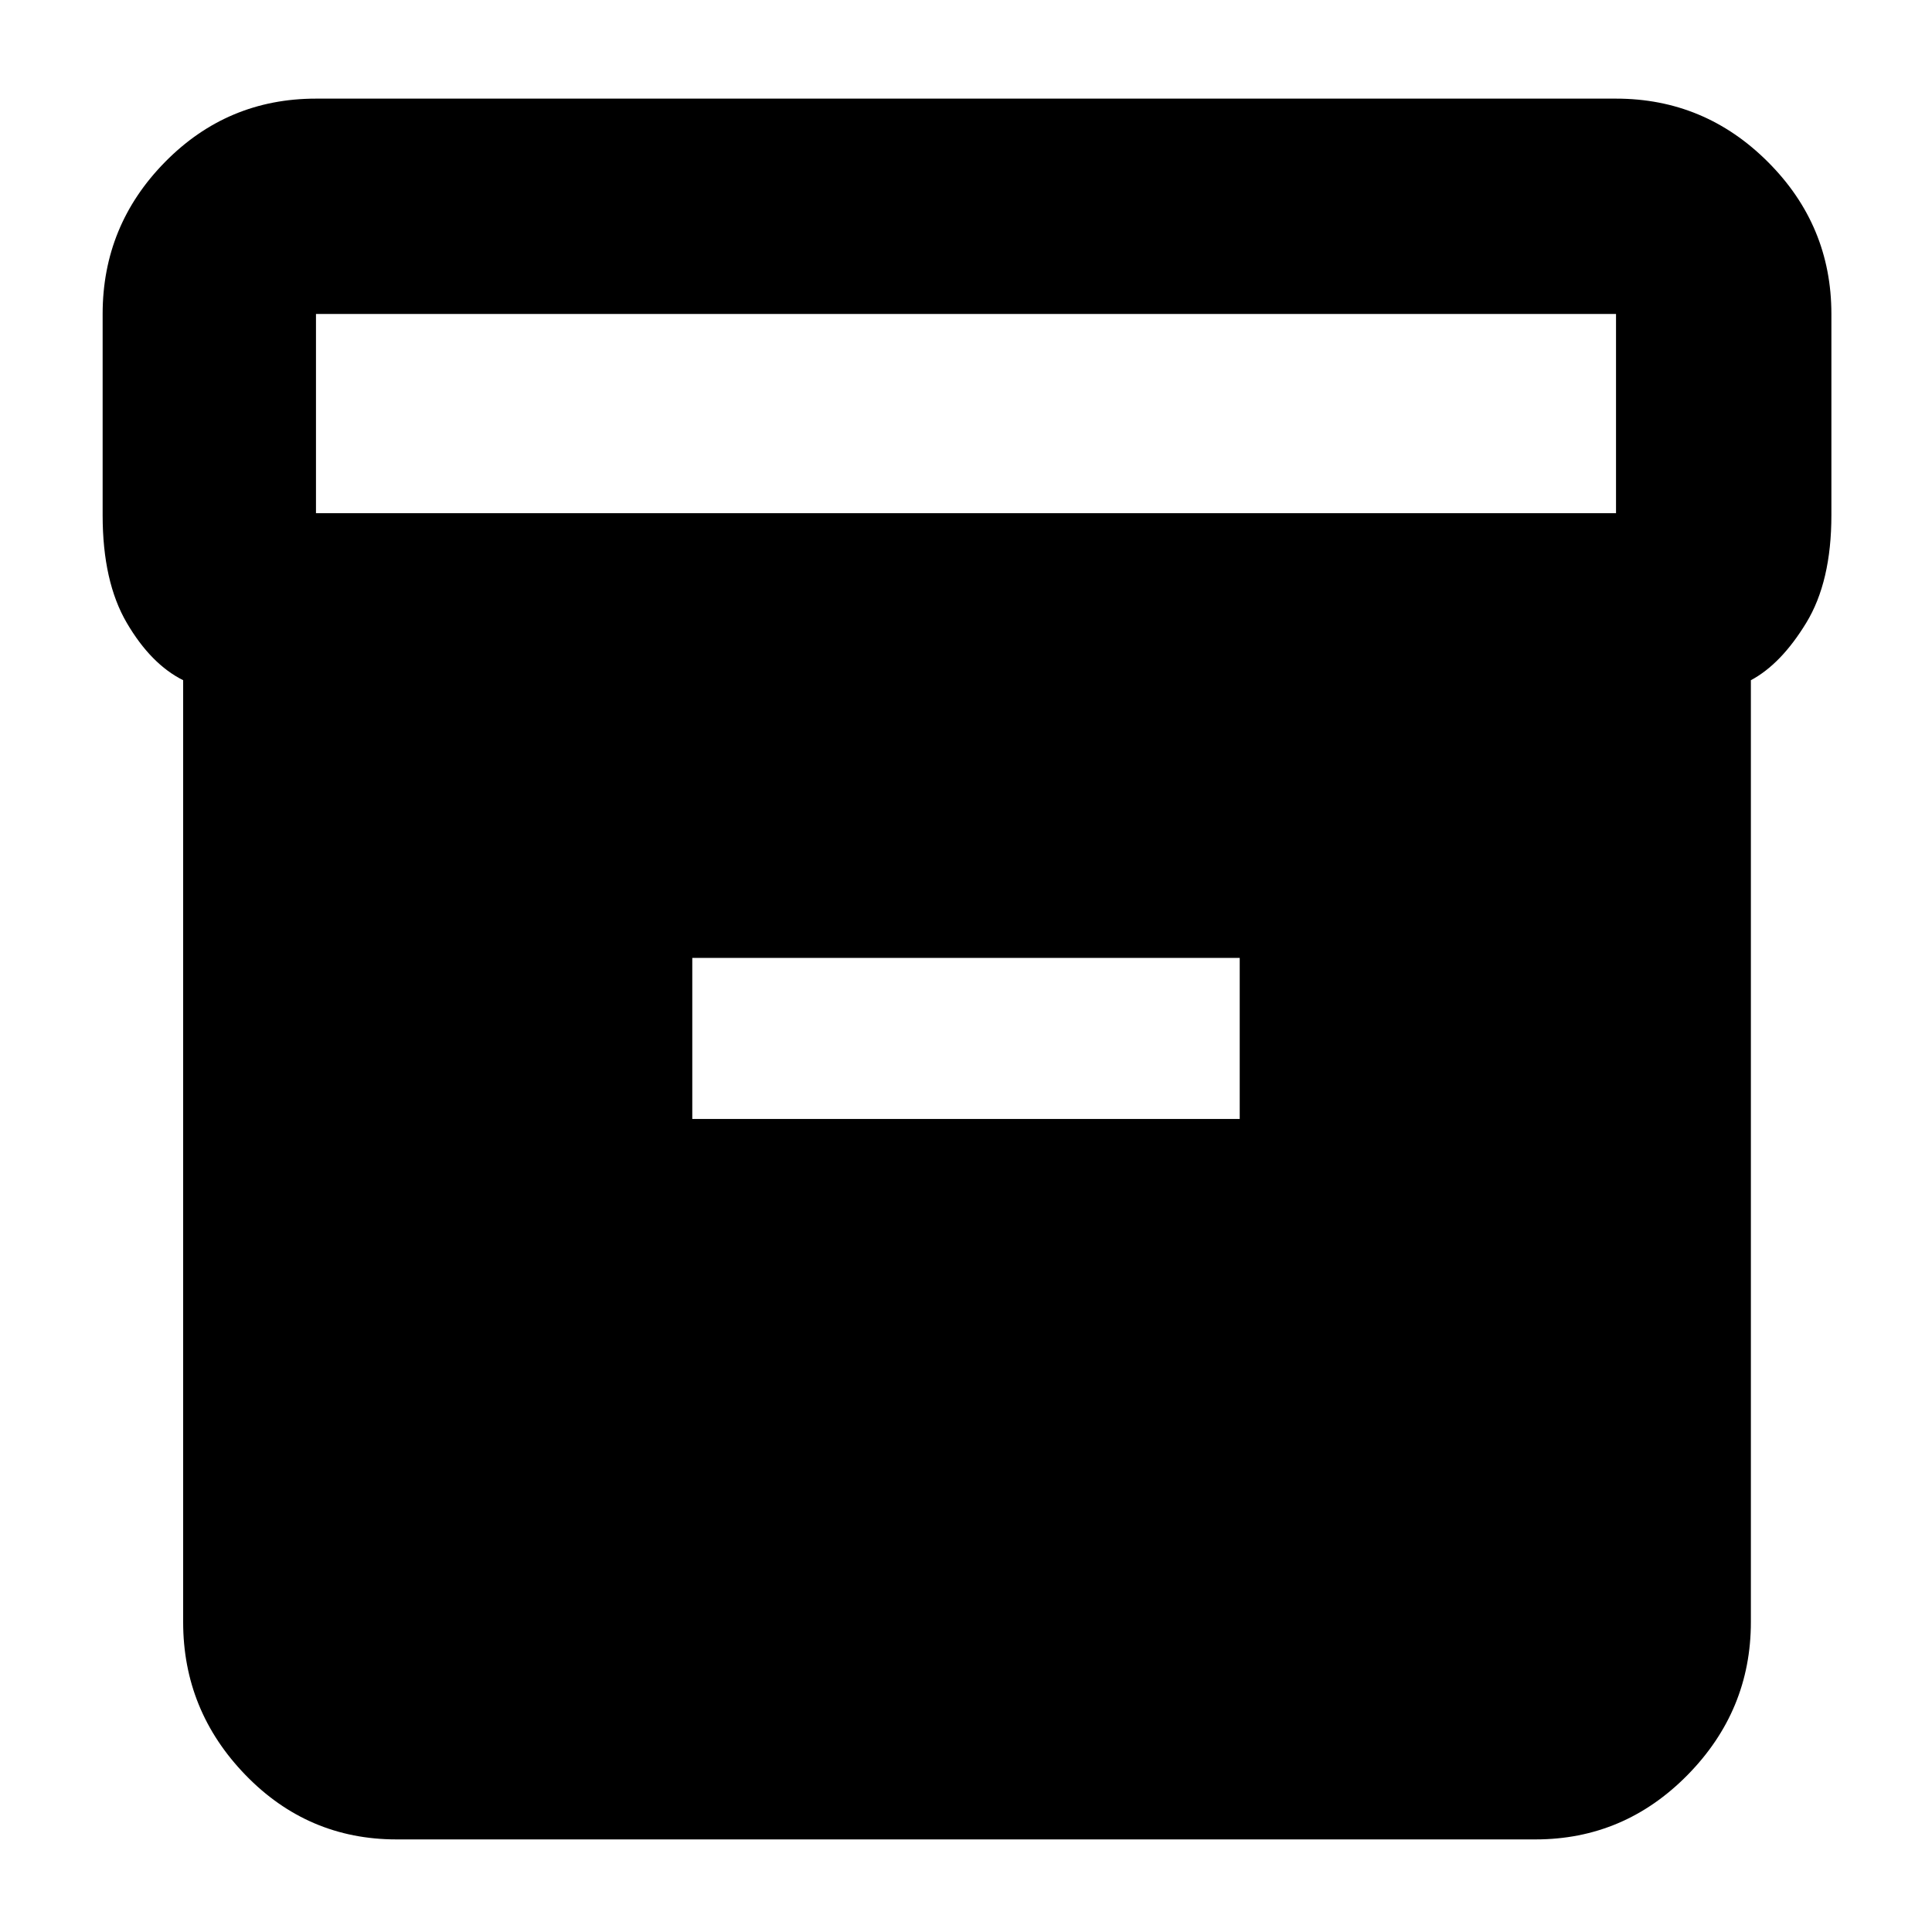 <svg xmlns="http://www.w3.org/2000/svg" height="40" width="40"><path d="M3.792 33.583v-19.5q-.667-.333-1.167-1.187-.5-.854-.5-2.229V6.5q0-1.833 1.292-3.146 1.291-1.312 3.125-1.312h26.916q1.834 0 3.146 1.312 1.313 1.313 1.313 3.146v4.167q0 1.375-.521 2.229-.521.854-1.146 1.187v19.5q0 1.834-1.312 3.167-1.313 1.333-3.146 1.333H8.208q-1.833 0-3.125-1.333-1.291-1.333-1.291-3.167Zm29.666-22.958V6.5H6.542v4.125ZM14.333 23.167h11.334v-3.334H14.333Z"/></svg>